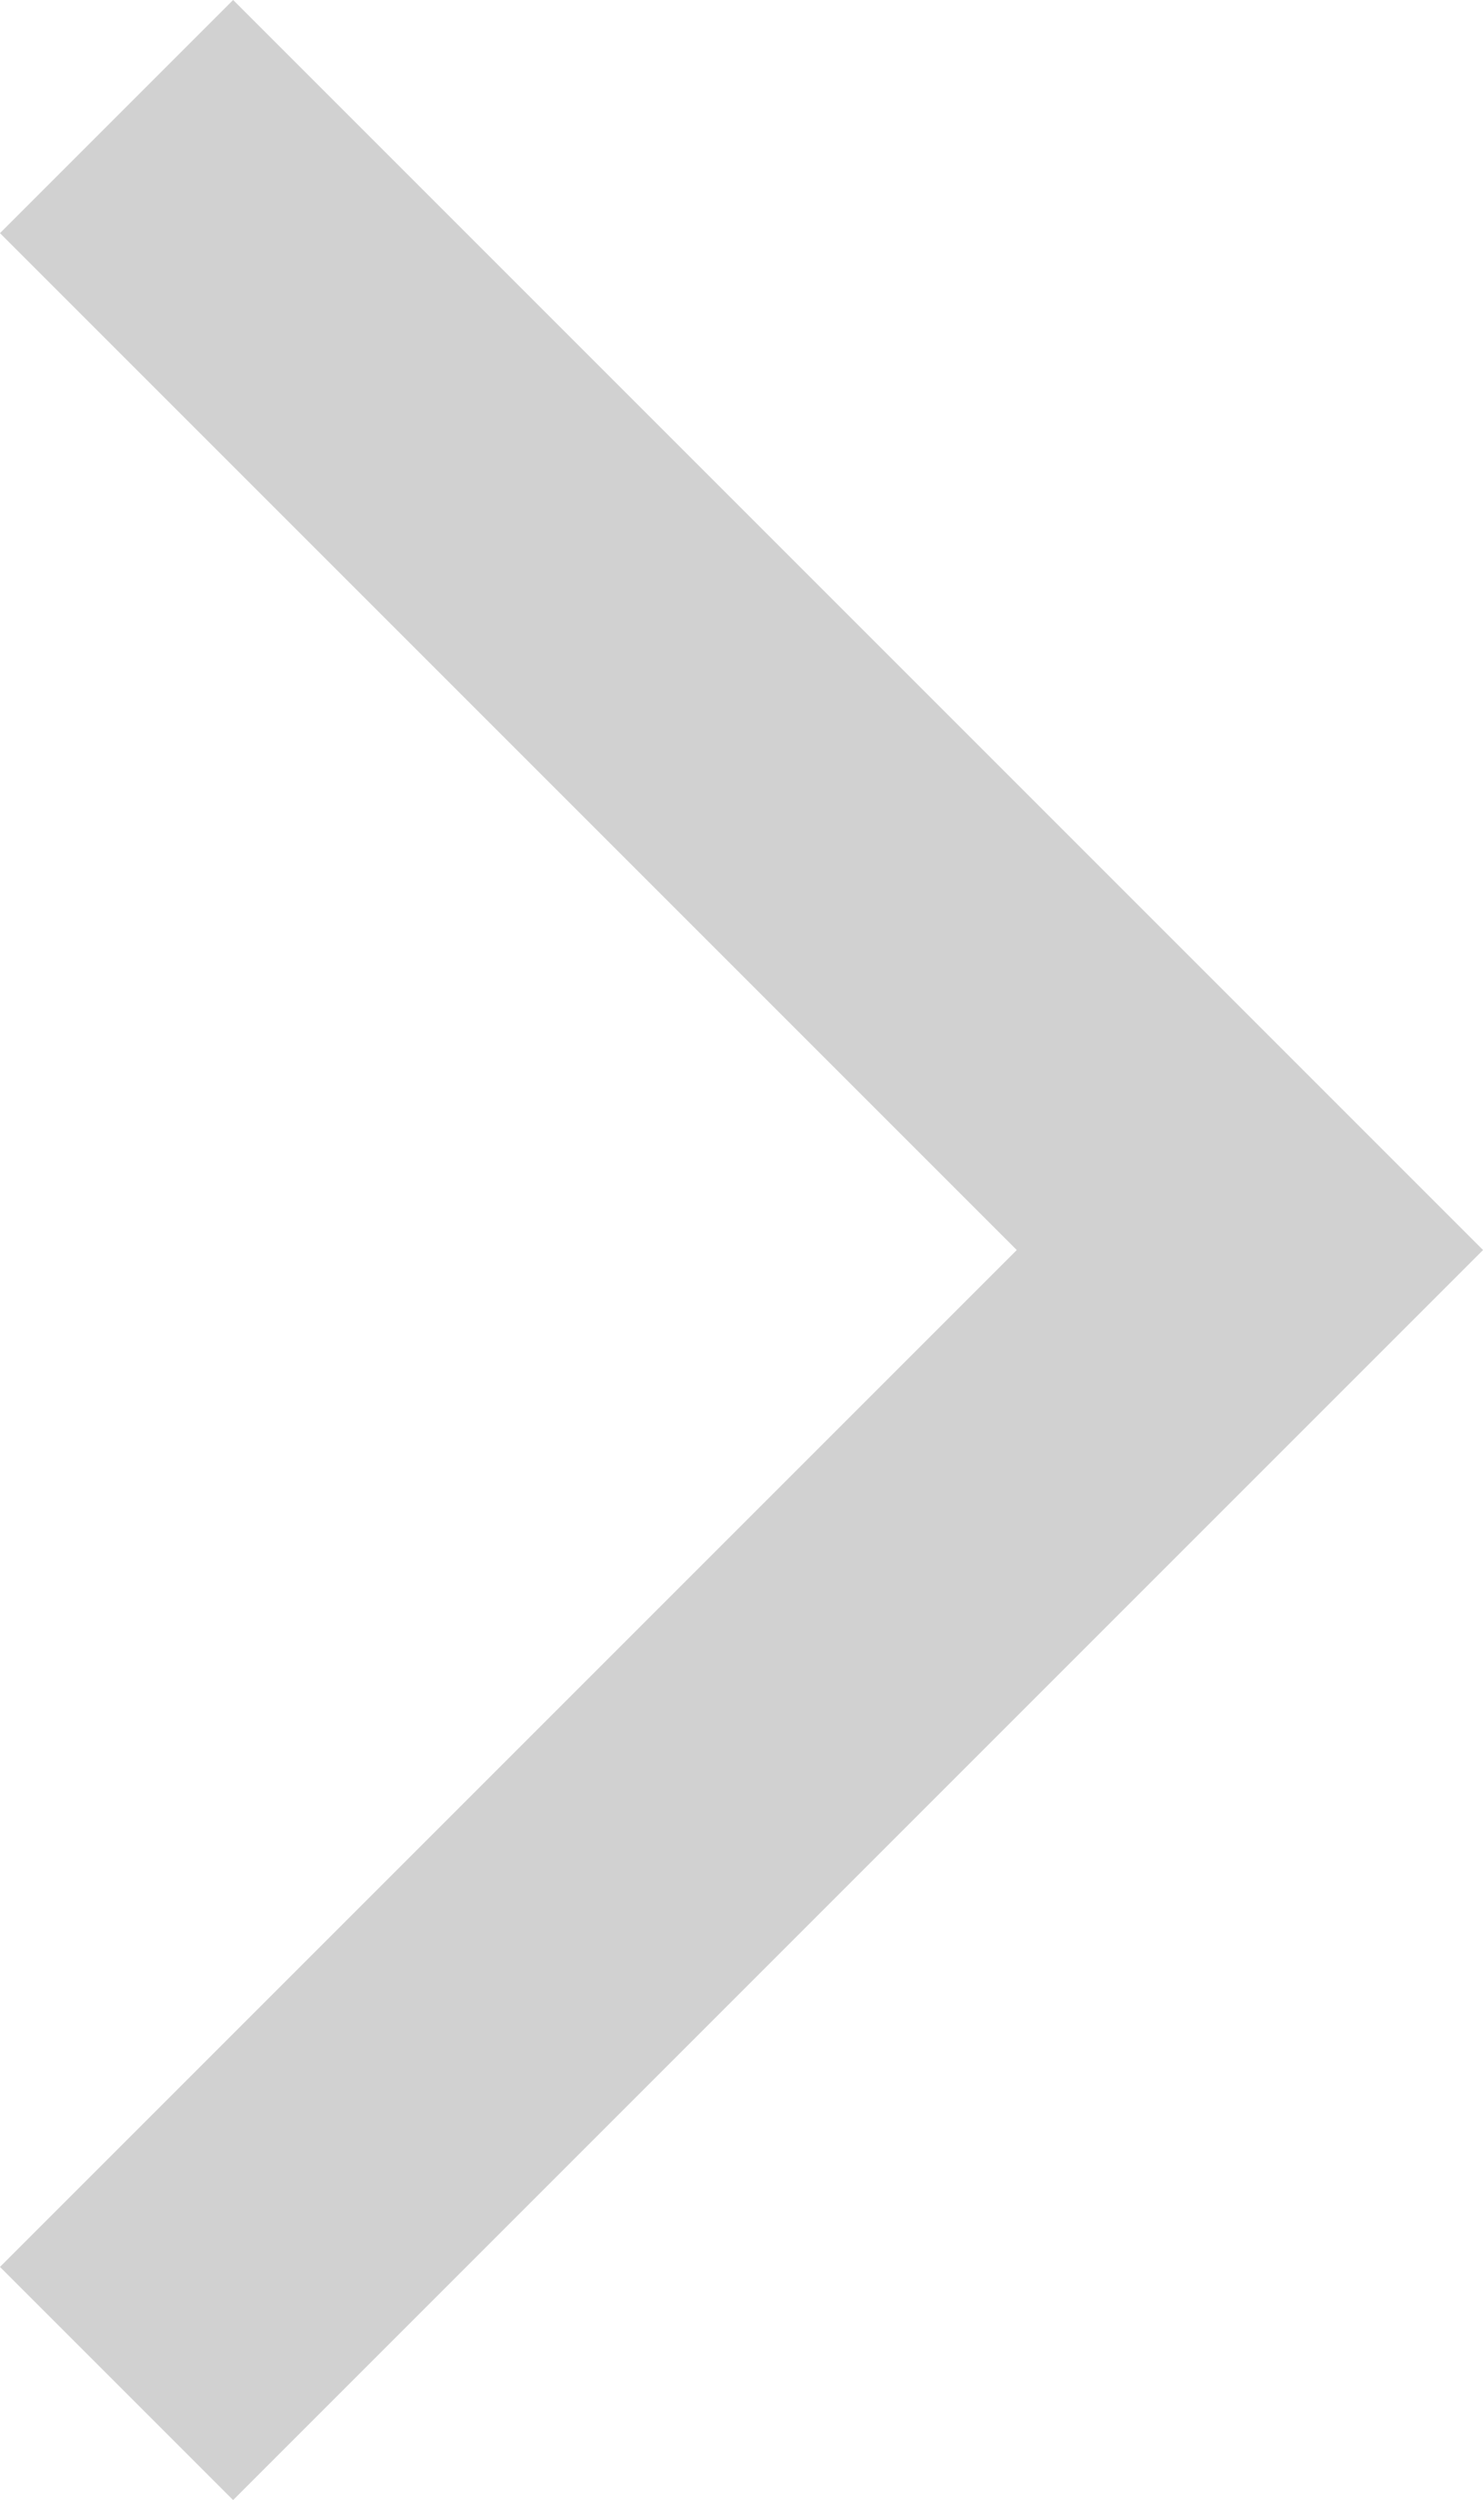 <svg xmlns="http://www.w3.org/2000/svg" width="8.996" height="15.164" viewBox="0 0 8.996 15.164">
  <g id="ic_arrow_left" transform="translate(7.52 0.707) rotate(90)">
    <path id="패스_5" data-name="패스 5" d="M0,0,6.875,6.875,0,13.75" transform="translate(0 6.813) rotate(-90)" fill="none" stroke="#d1d1d1" stroke-width="2"/>
  </g>
</svg>
